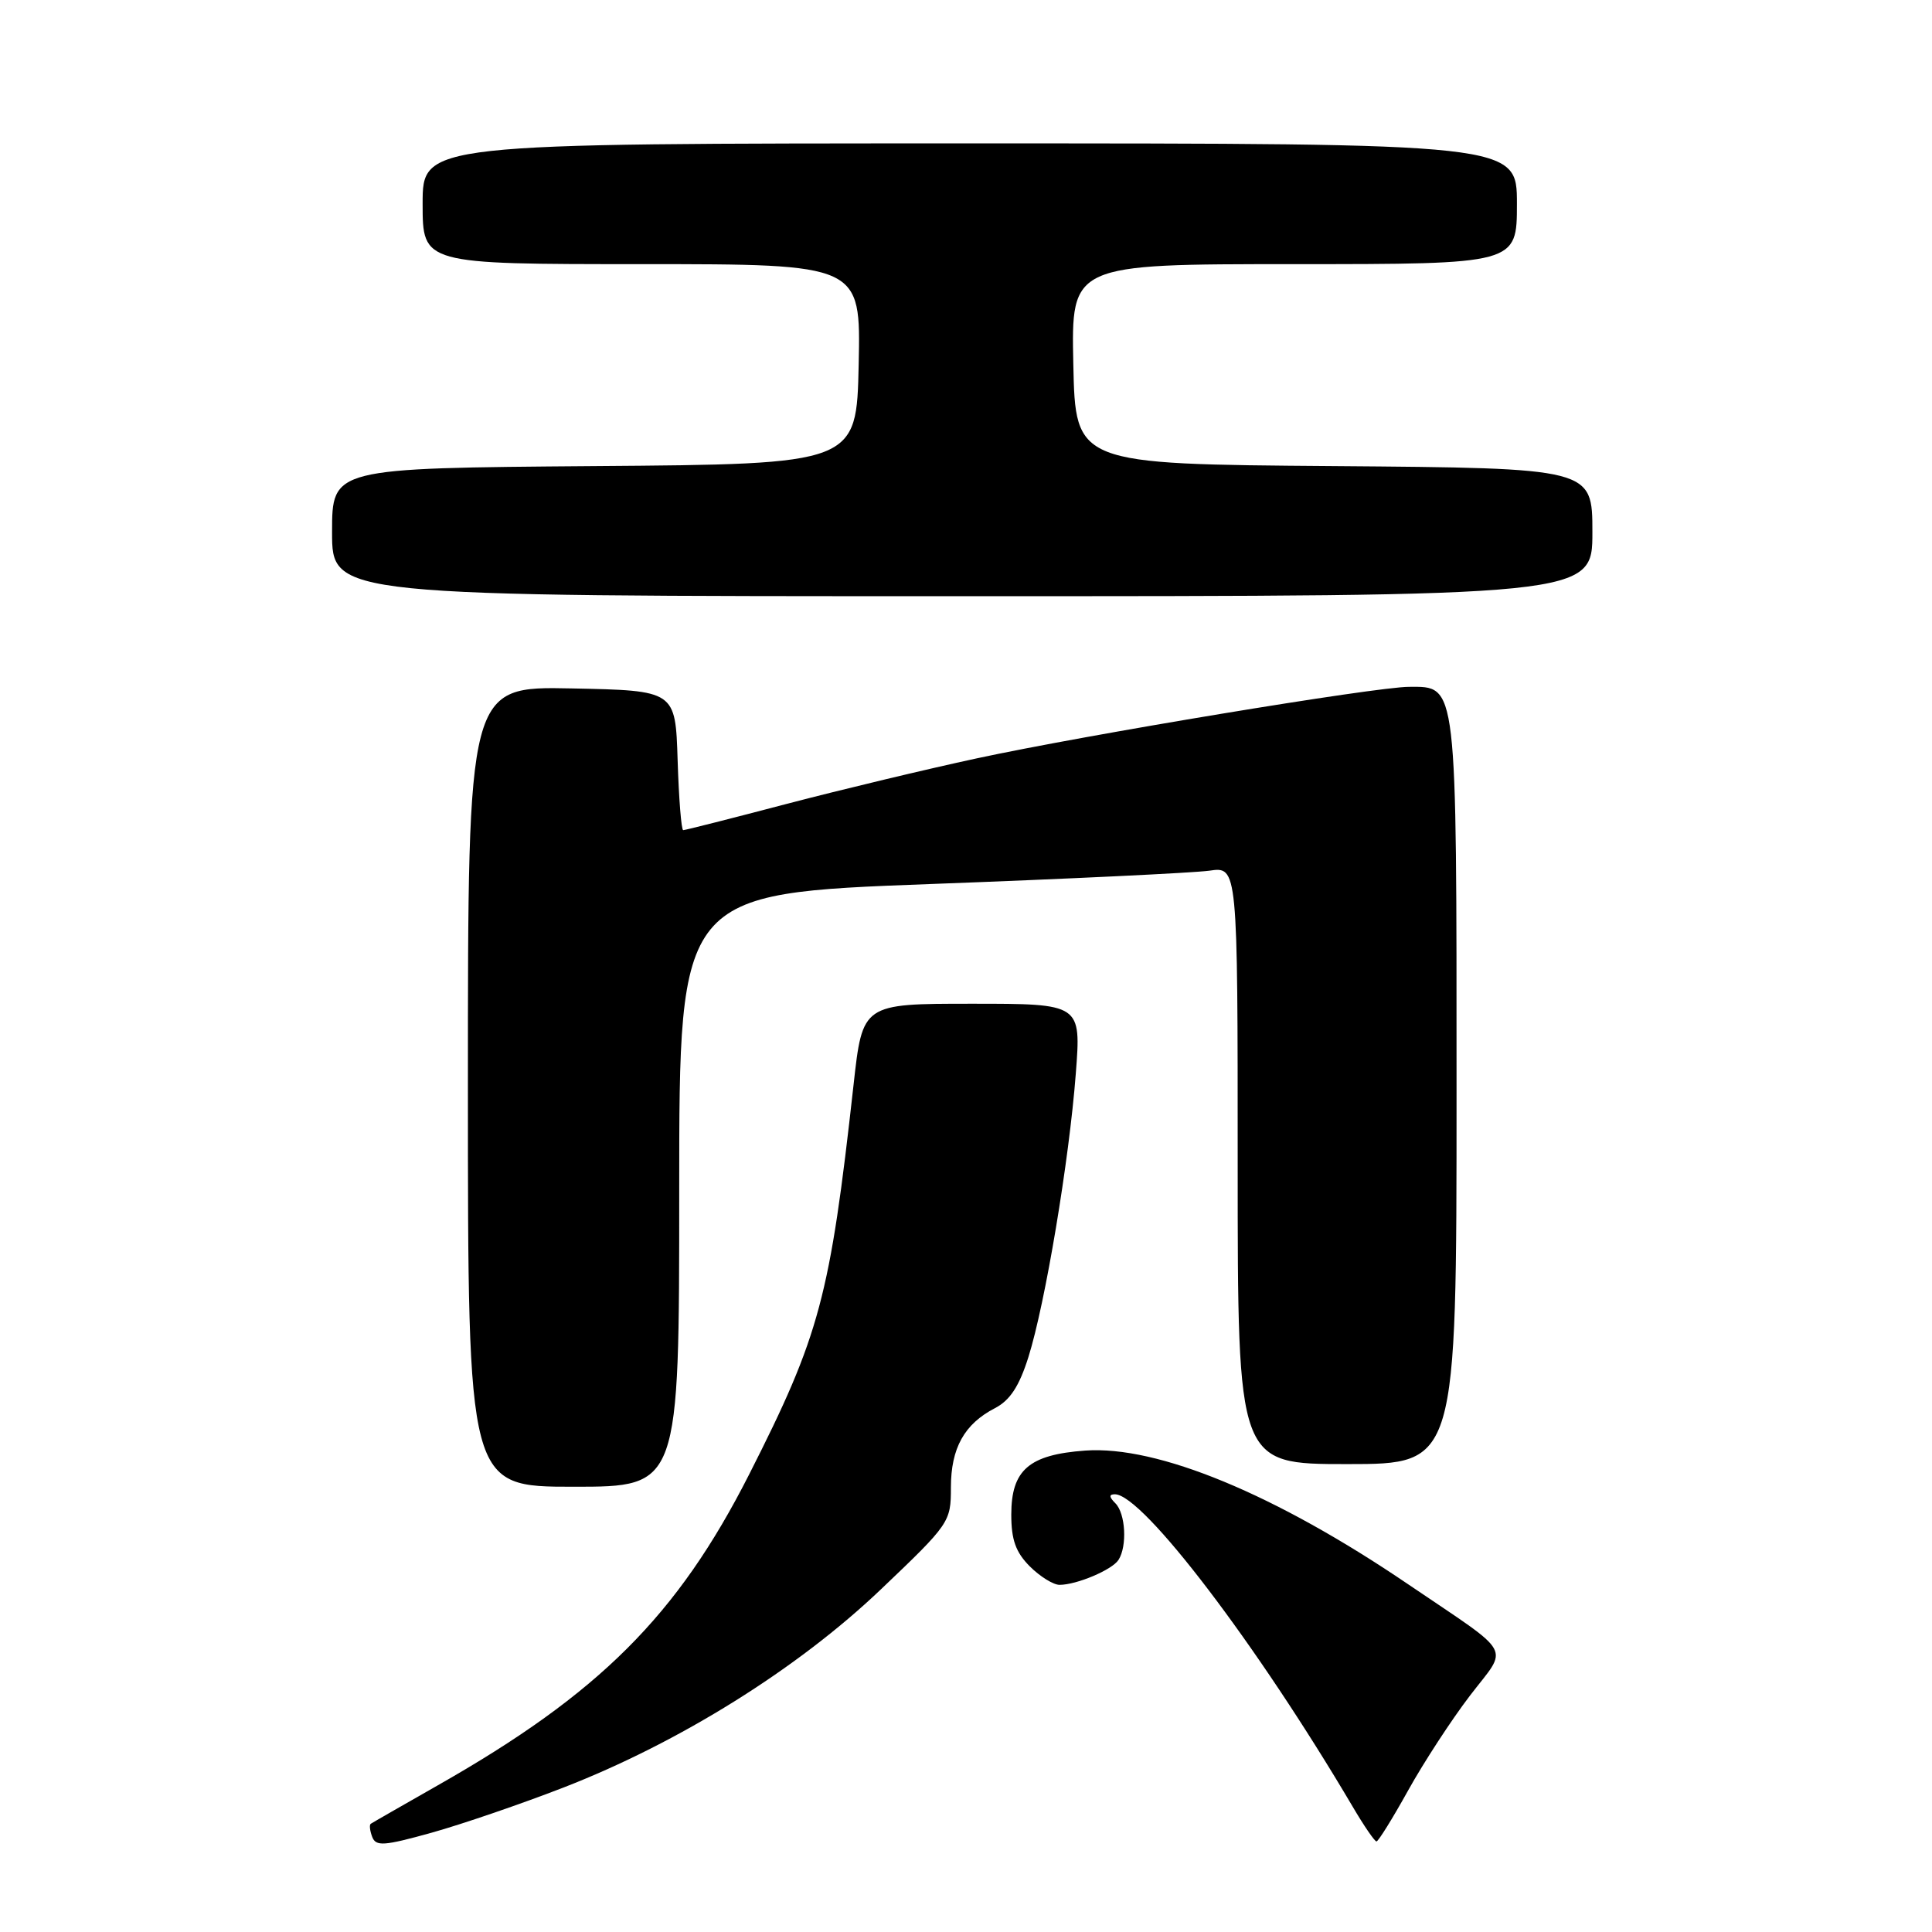<?xml version="1.0" encoding="UTF-8" standalone="no"?>
<!DOCTYPE svg PUBLIC "-//W3C//DTD SVG 1.1//EN" "http://www.w3.org/Graphics/SVG/1.1/DTD/svg11.dtd" >
<svg xmlns="http://www.w3.org/2000/svg" xmlns:xlink="http://www.w3.org/1999/xlink" version="1.1" viewBox="0 0 256 256">
 <g >
 <path fill="currentColor"
d=" M 74.66 236.86 C 89.99 230.91 105.67 221.13 116.69 210.63 C 125.84 201.92 126.00 201.68 126.00 197.10 C 126.00 191.88 127.78 188.68 131.85 186.58 C 133.83 185.55 135.05 183.69 136.27 179.82 C 138.50 172.74 141.67 153.77 142.55 142.25 C 143.26 133.00 143.26 133.00 128.77 133.00 C 114.29 133.00 114.29 133.00 113.10 143.75 C 109.97 171.91 108.63 176.91 99.26 195.38 C 89.77 214.07 79.41 224.41 58.00 236.57 C 53.33 239.23 49.33 241.52 49.13 241.66 C 48.92 241.80 49.01 242.58 49.32 243.40 C 49.81 244.68 50.88 244.60 57.20 242.84 C 61.21 241.72 69.07 239.03 74.66 236.86 Z  M 186.58 237.25 C 188.64 233.54 192.33 227.88 194.77 224.69 C 199.91 217.96 200.82 219.58 186.55 209.90 C 169.01 197.99 153.38 191.52 143.79 192.21 C 136.34 192.75 134.00 194.78 134.00 200.70 C 134.00 204.03 134.59 205.68 136.45 207.55 C 137.80 208.90 139.58 210.00 140.39 210.00 C 142.67 210.00 147.37 208.01 148.21 206.69 C 149.38 204.86 149.14 200.54 147.80 199.20 C 146.95 198.35 146.93 198.00 147.73 198.00 C 151.41 198.00 166.57 217.92 179.23 239.38 C 180.72 241.92 182.15 244.00 182.39 244.00 C 182.63 244.00 184.52 240.96 186.58 237.25 Z  M 90.00 157.69 C 90.00 118.38 90.00 118.38 123.25 117.14 C 141.54 116.46 158.19 115.66 160.25 115.37 C 164.00 114.82 164.00 114.82 164.00 154.41 C 164.00 194.00 164.00 194.00 178.50 194.00 C 193.00 194.00 193.00 194.00 193.00 144.72 C 193.00 89.98 193.12 90.99 186.69 91.01 C 182.27 91.02 143.87 97.37 129.41 100.49 C 122.86 101.90 111.54 104.61 104.24 106.52 C 96.95 108.44 90.78 110.00 90.53 110.00 C 90.28 110.00 89.95 105.84 89.79 100.75 C 89.50 91.50 89.50 91.50 75.75 91.22 C 62.00 90.94 62.00 90.94 62.00 143.97 C 62.00 197.00 62.00 197.00 76.00 197.00 C 90.00 197.00 90.00 197.00 90.00 157.69 Z  M 211.00 70.51 C 211.00 62.03 211.00 62.03 176.75 61.76 C 142.50 61.50 142.50 61.50 142.22 48.25 C 141.94 35.00 141.94 35.00 171.47 35.00 C 201.00 35.00 201.00 35.00 201.00 27.00 C 201.00 19.00 201.00 19.00 128.50 19.00 C 56.00 19.00 56.00 19.00 56.00 27.00 C 56.00 35.00 56.00 35.00 85.03 35.00 C 114.06 35.00 114.06 35.00 113.78 48.25 C 113.50 61.50 113.50 61.50 78.75 61.76 C 44.00 62.03 44.00 62.03 44.00 70.51 C 44.00 79.00 44.00 79.00 127.50 79.00 C 211.00 79.00 211.00 79.00 211.00 70.51 Z "/>
</g>
</svg>